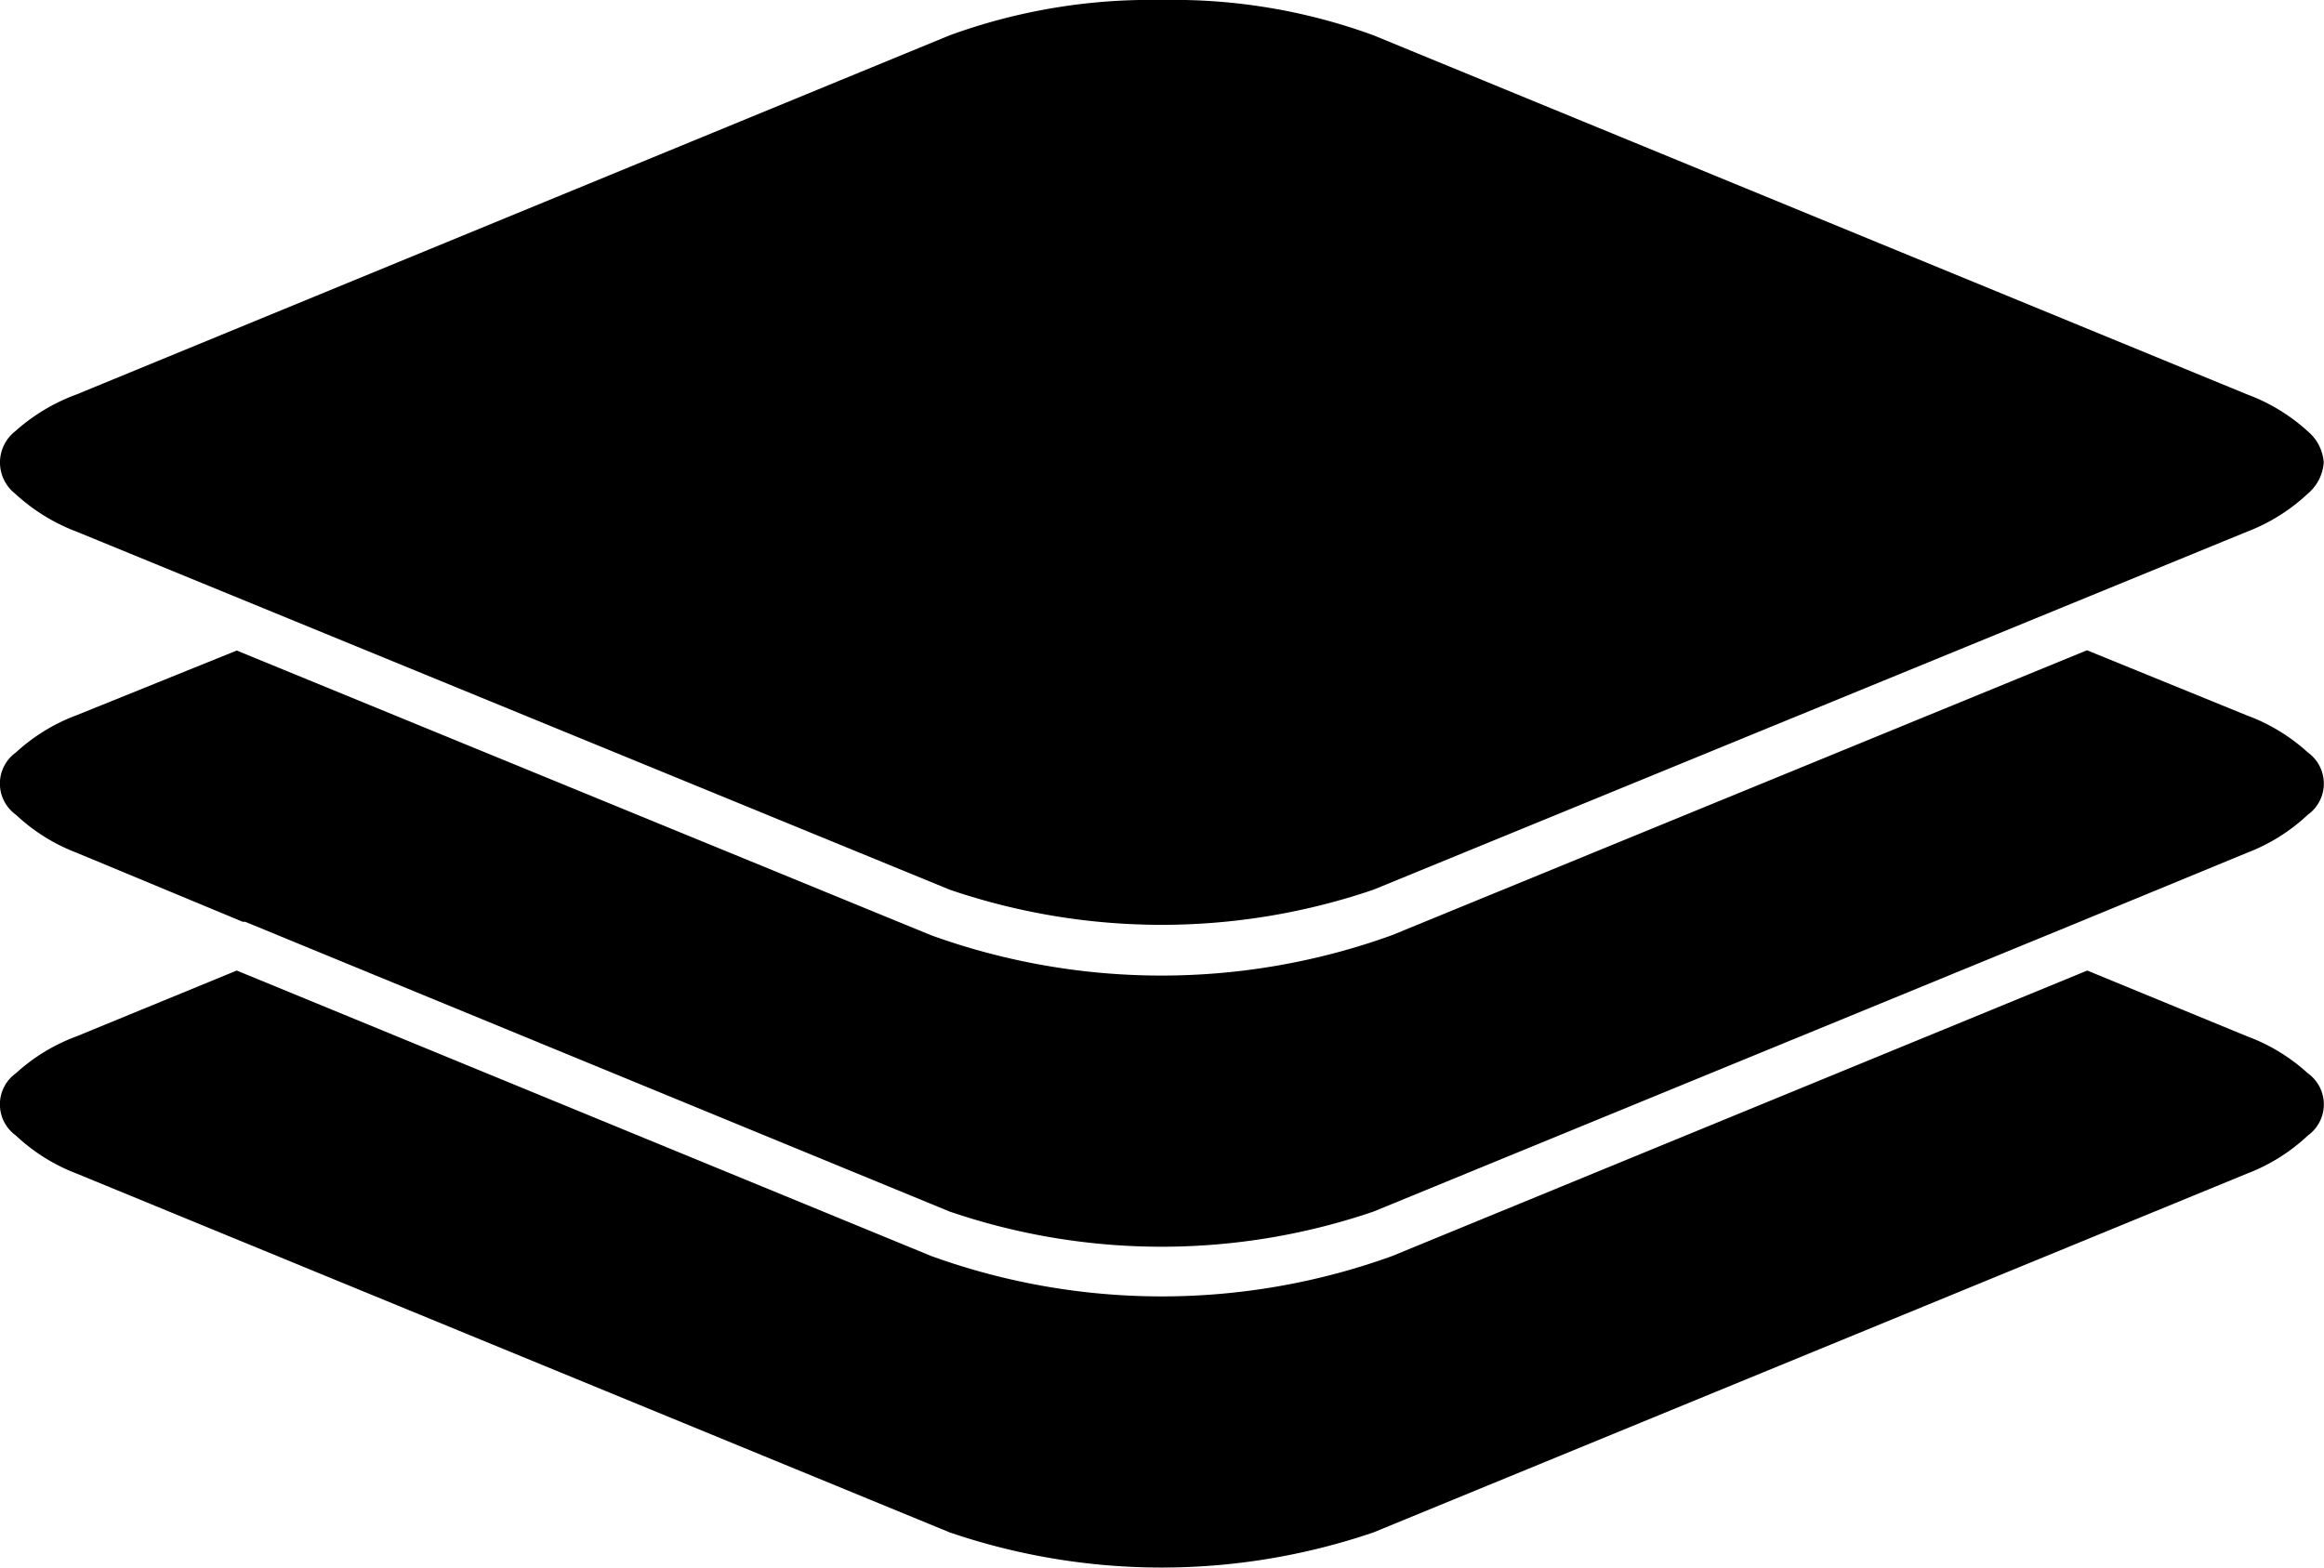 <svg xmlns="http://www.w3.org/2000/svg" viewBox="0 0 86.19 58.15"><title>feed</title><g id="Layer_2" data-name="Layer 2"><g id="Layer_1-2" data-name="Layer 1"><path d="M43.09,0a21.77,21.77,0,0,0-7.87,1.31L2.84,14.63A7.07,7.07,0,0,0,.56,16a1.47,1.47,0,0,0,0,2.31,7,7,0,0,0,2.28,1.41L35.22,33a24.34,24.34,0,0,0,15.72,0L83.34,19.72a6.85,6.85,0,0,0,2.25-1.41,1.66,1.66,0,0,0,.59-1.16A1.66,1.66,0,0,0,85.59,16a6.87,6.87,0,0,0-2.25-1.37L50.94,1.31A21.59,21.59,0,0,0,43.09,0ZM8.78,24.13,2.84,26.53A6.86,6.86,0,0,0,.59,27.91a1.42,1.42,0,0,0,0,2.31,6.84,6.84,0,0,0,2.25,1.41L9,34.19l.09,0L35.22,44.94a24.34,24.34,0,0,0,15.72,0L77.06,34.22l6.28-2.59a6.84,6.84,0,0,0,2.25-1.41,1.42,1.42,0,0,0,0-2.31,6.85,6.85,0,0,0-2.25-1.37L77.4,24.12,51.62,34.69a25.15,25.15,0,0,1-17.09,0L8.78,24.13ZM8.78,36,2.84,38.44A6.86,6.86,0,0,0,.59,39.81a1.42,1.42,0,0,0,0,2.31,6.84,6.84,0,0,0,2.25,1.41L35.22,56.84a24.34,24.34,0,0,0,15.72,0L83.34,43.53a6.84,6.84,0,0,0,2.25-1.41,1.42,1.42,0,0,0,0-2.31,6.86,6.86,0,0,0-2.25-1.37L77.41,36,51.63,46.59a25.14,25.14,0,0,1-17.09,0L8.78,36Z"/></g></g></svg>